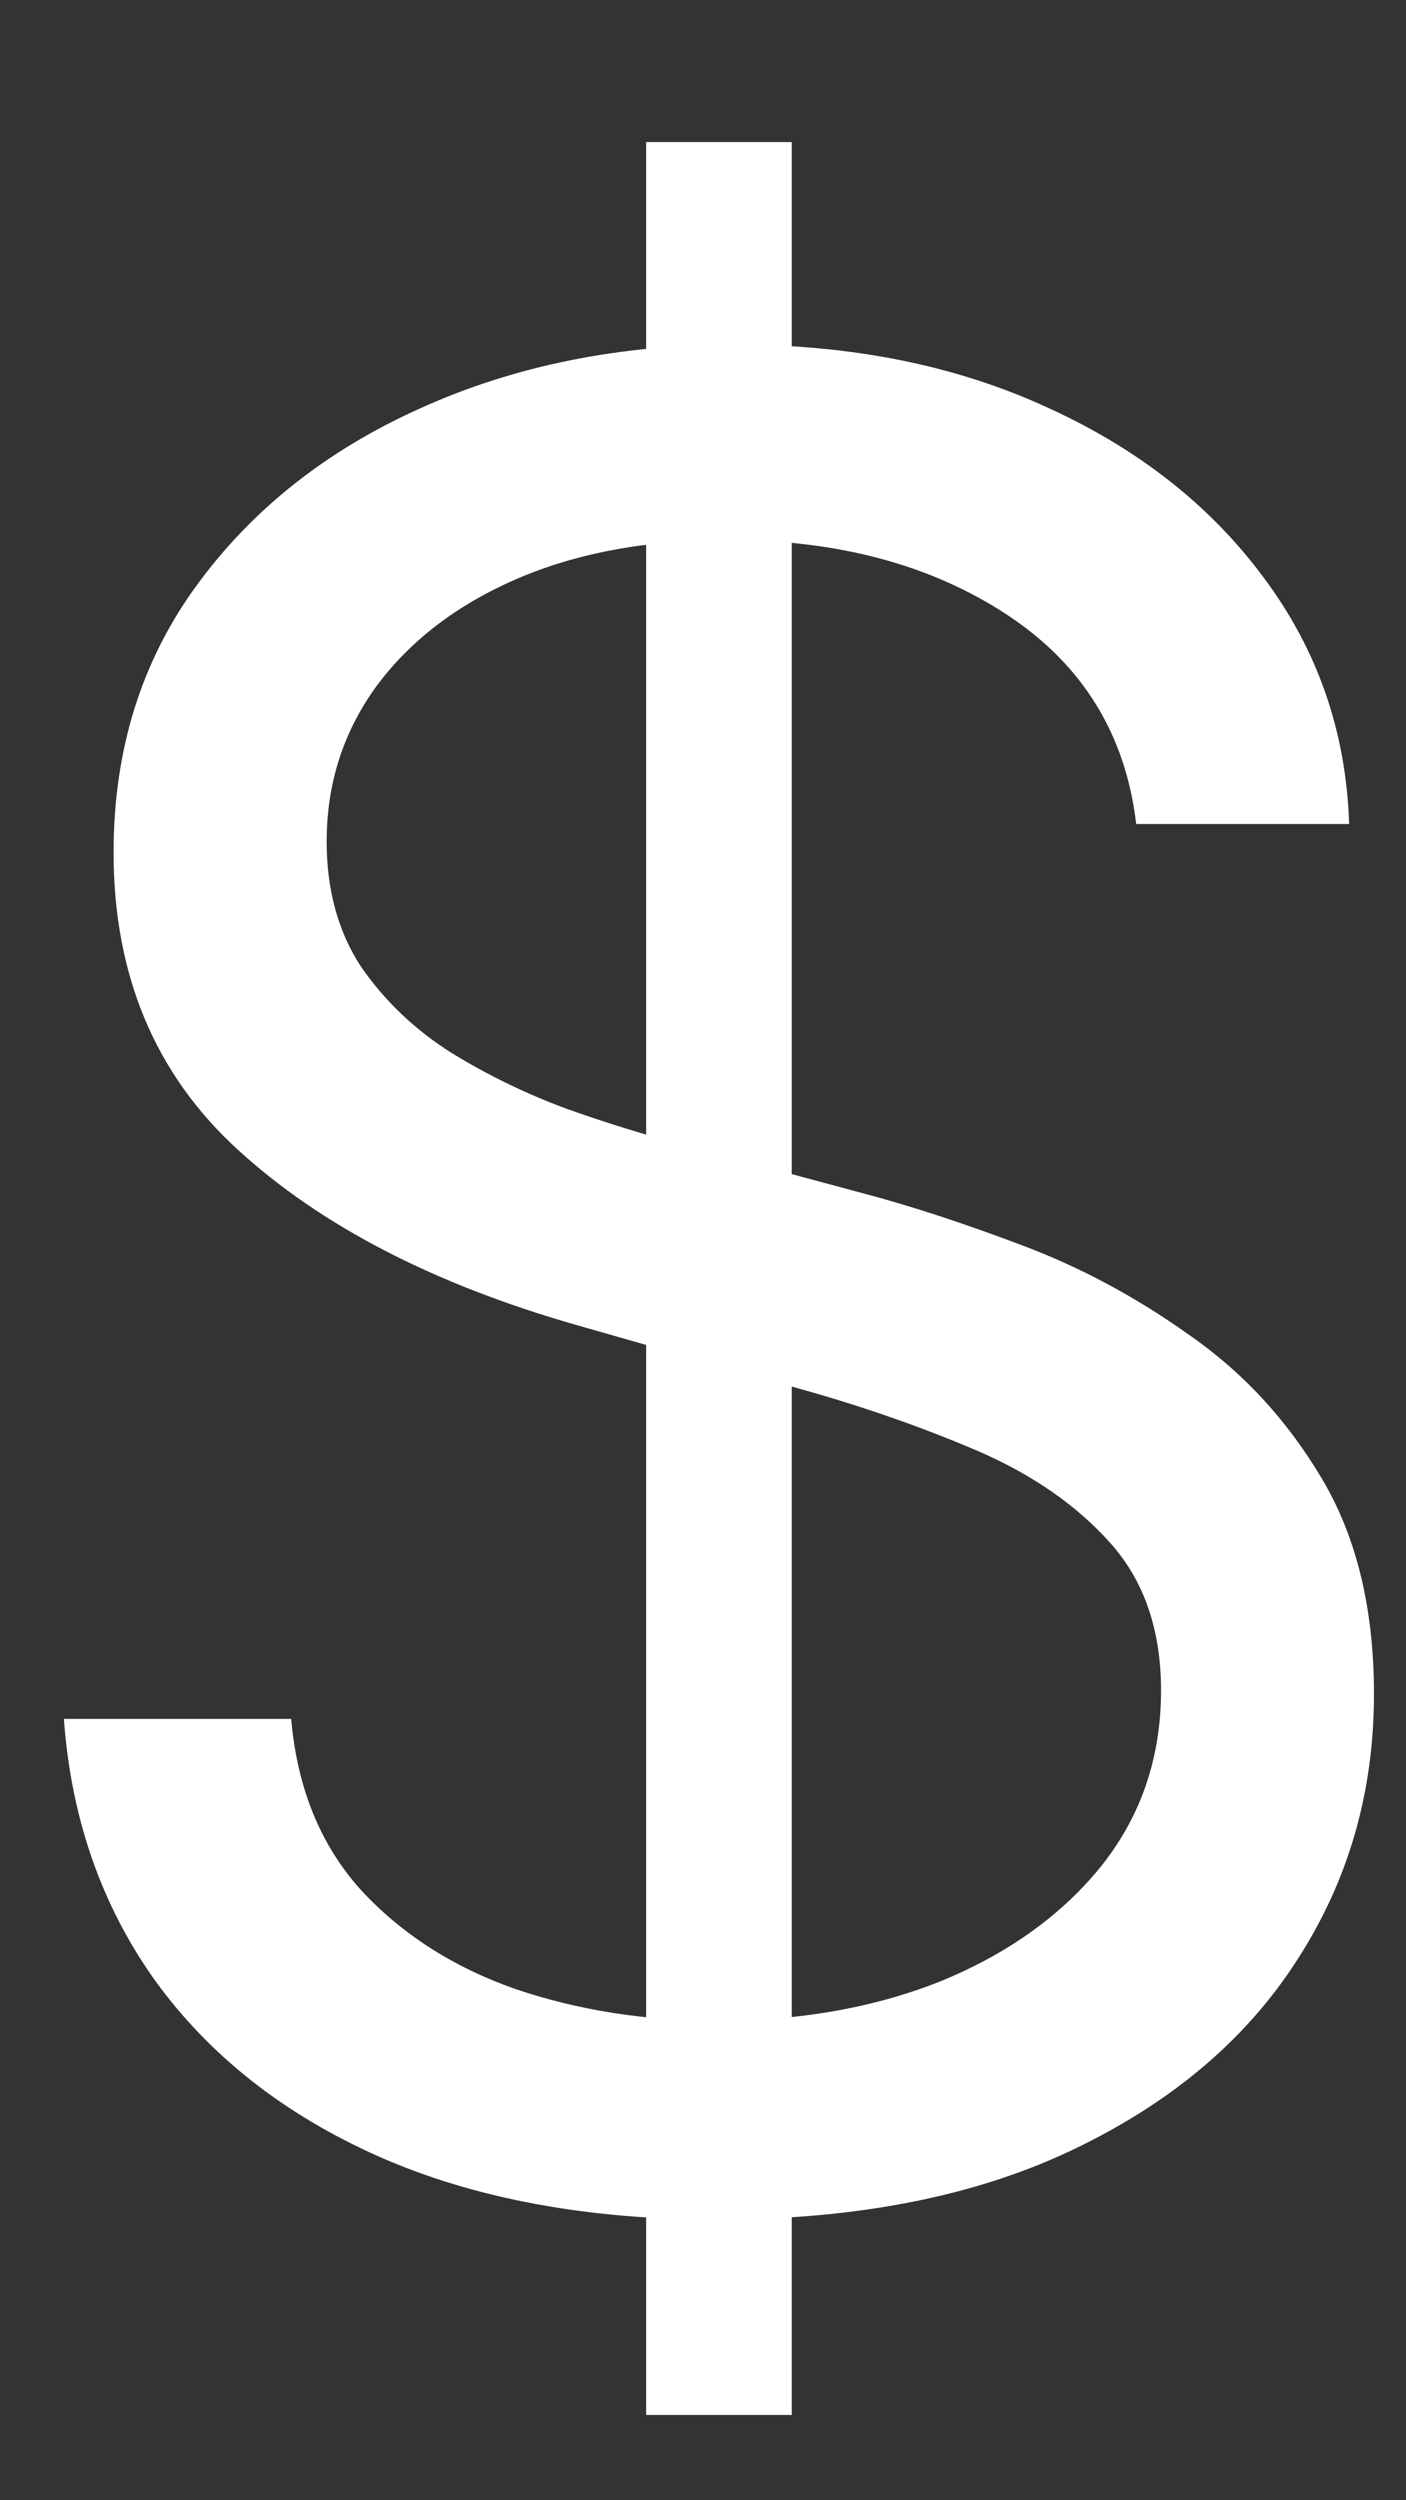 <svg width="9"  height="16" viewBox="0 0 9 16" fill="none" xmlns="http://www.w3.org/2000/svg">
<rect x="0" y="0" width="9" height="16" fill="#333333" stroke="none"/>
<path d="M4.136 15.454V0.909H5.068V15.454H4.136ZM7.273 5.273C7.205 4.697 6.928 4.25 6.443 3.932C5.958 3.614 5.364 3.455 4.659 3.455C4.144 3.455 3.693 3.538 3.307 3.705C2.924 3.871 2.625 4.1 2.409 4.392C2.197 4.684 2.091 5.015 2.091 5.386C2.091 5.697 2.165 5.964 2.312 6.188C2.464 6.407 2.657 6.591 2.892 6.739C3.127 6.883 3.373 7.002 3.631 7.097C3.888 7.188 4.125 7.261 4.341 7.318L5.523 7.636C5.826 7.716 6.163 7.826 6.534 7.966C6.909 8.106 7.267 8.297 7.608 8.54C7.953 8.778 8.237 9.085 8.46 9.46C8.684 9.835 8.795 10.296 8.795 10.841C8.795 11.47 8.631 12.038 8.301 12.546C7.975 13.053 7.498 13.456 6.869 13.756C6.244 14.055 5.485 14.204 4.591 14.204C3.758 14.204 3.036 14.07 2.426 13.801C1.82 13.532 1.343 13.157 0.994 12.676C0.65 12.195 0.455 11.636 0.409 11H1.864C1.902 11.439 2.049 11.803 2.307 12.091C2.568 12.375 2.898 12.587 3.295 12.727C3.697 12.864 4.129 12.932 4.591 12.932C5.129 12.932 5.612 12.845 6.04 12.671C6.468 12.492 6.807 12.246 7.057 11.932C7.307 11.614 7.432 11.242 7.432 10.818C7.432 10.432 7.324 10.117 7.108 9.875C6.892 9.633 6.608 9.436 6.256 9.284C5.903 9.133 5.523 9 5.114 8.886L3.682 8.477C2.773 8.216 2.053 7.843 1.523 7.358C0.992 6.873 0.727 6.239 0.727 5.455C0.727 4.803 0.903 4.235 1.256 3.75C1.612 3.261 2.089 2.883 2.688 2.614C3.29 2.341 3.962 2.205 4.705 2.205C5.455 2.205 6.121 2.339 6.705 2.608C7.288 2.873 7.75 3.237 8.091 3.699C8.436 4.161 8.617 4.686 8.636 5.273H7.273Z" fill="white"/>
</svg>
